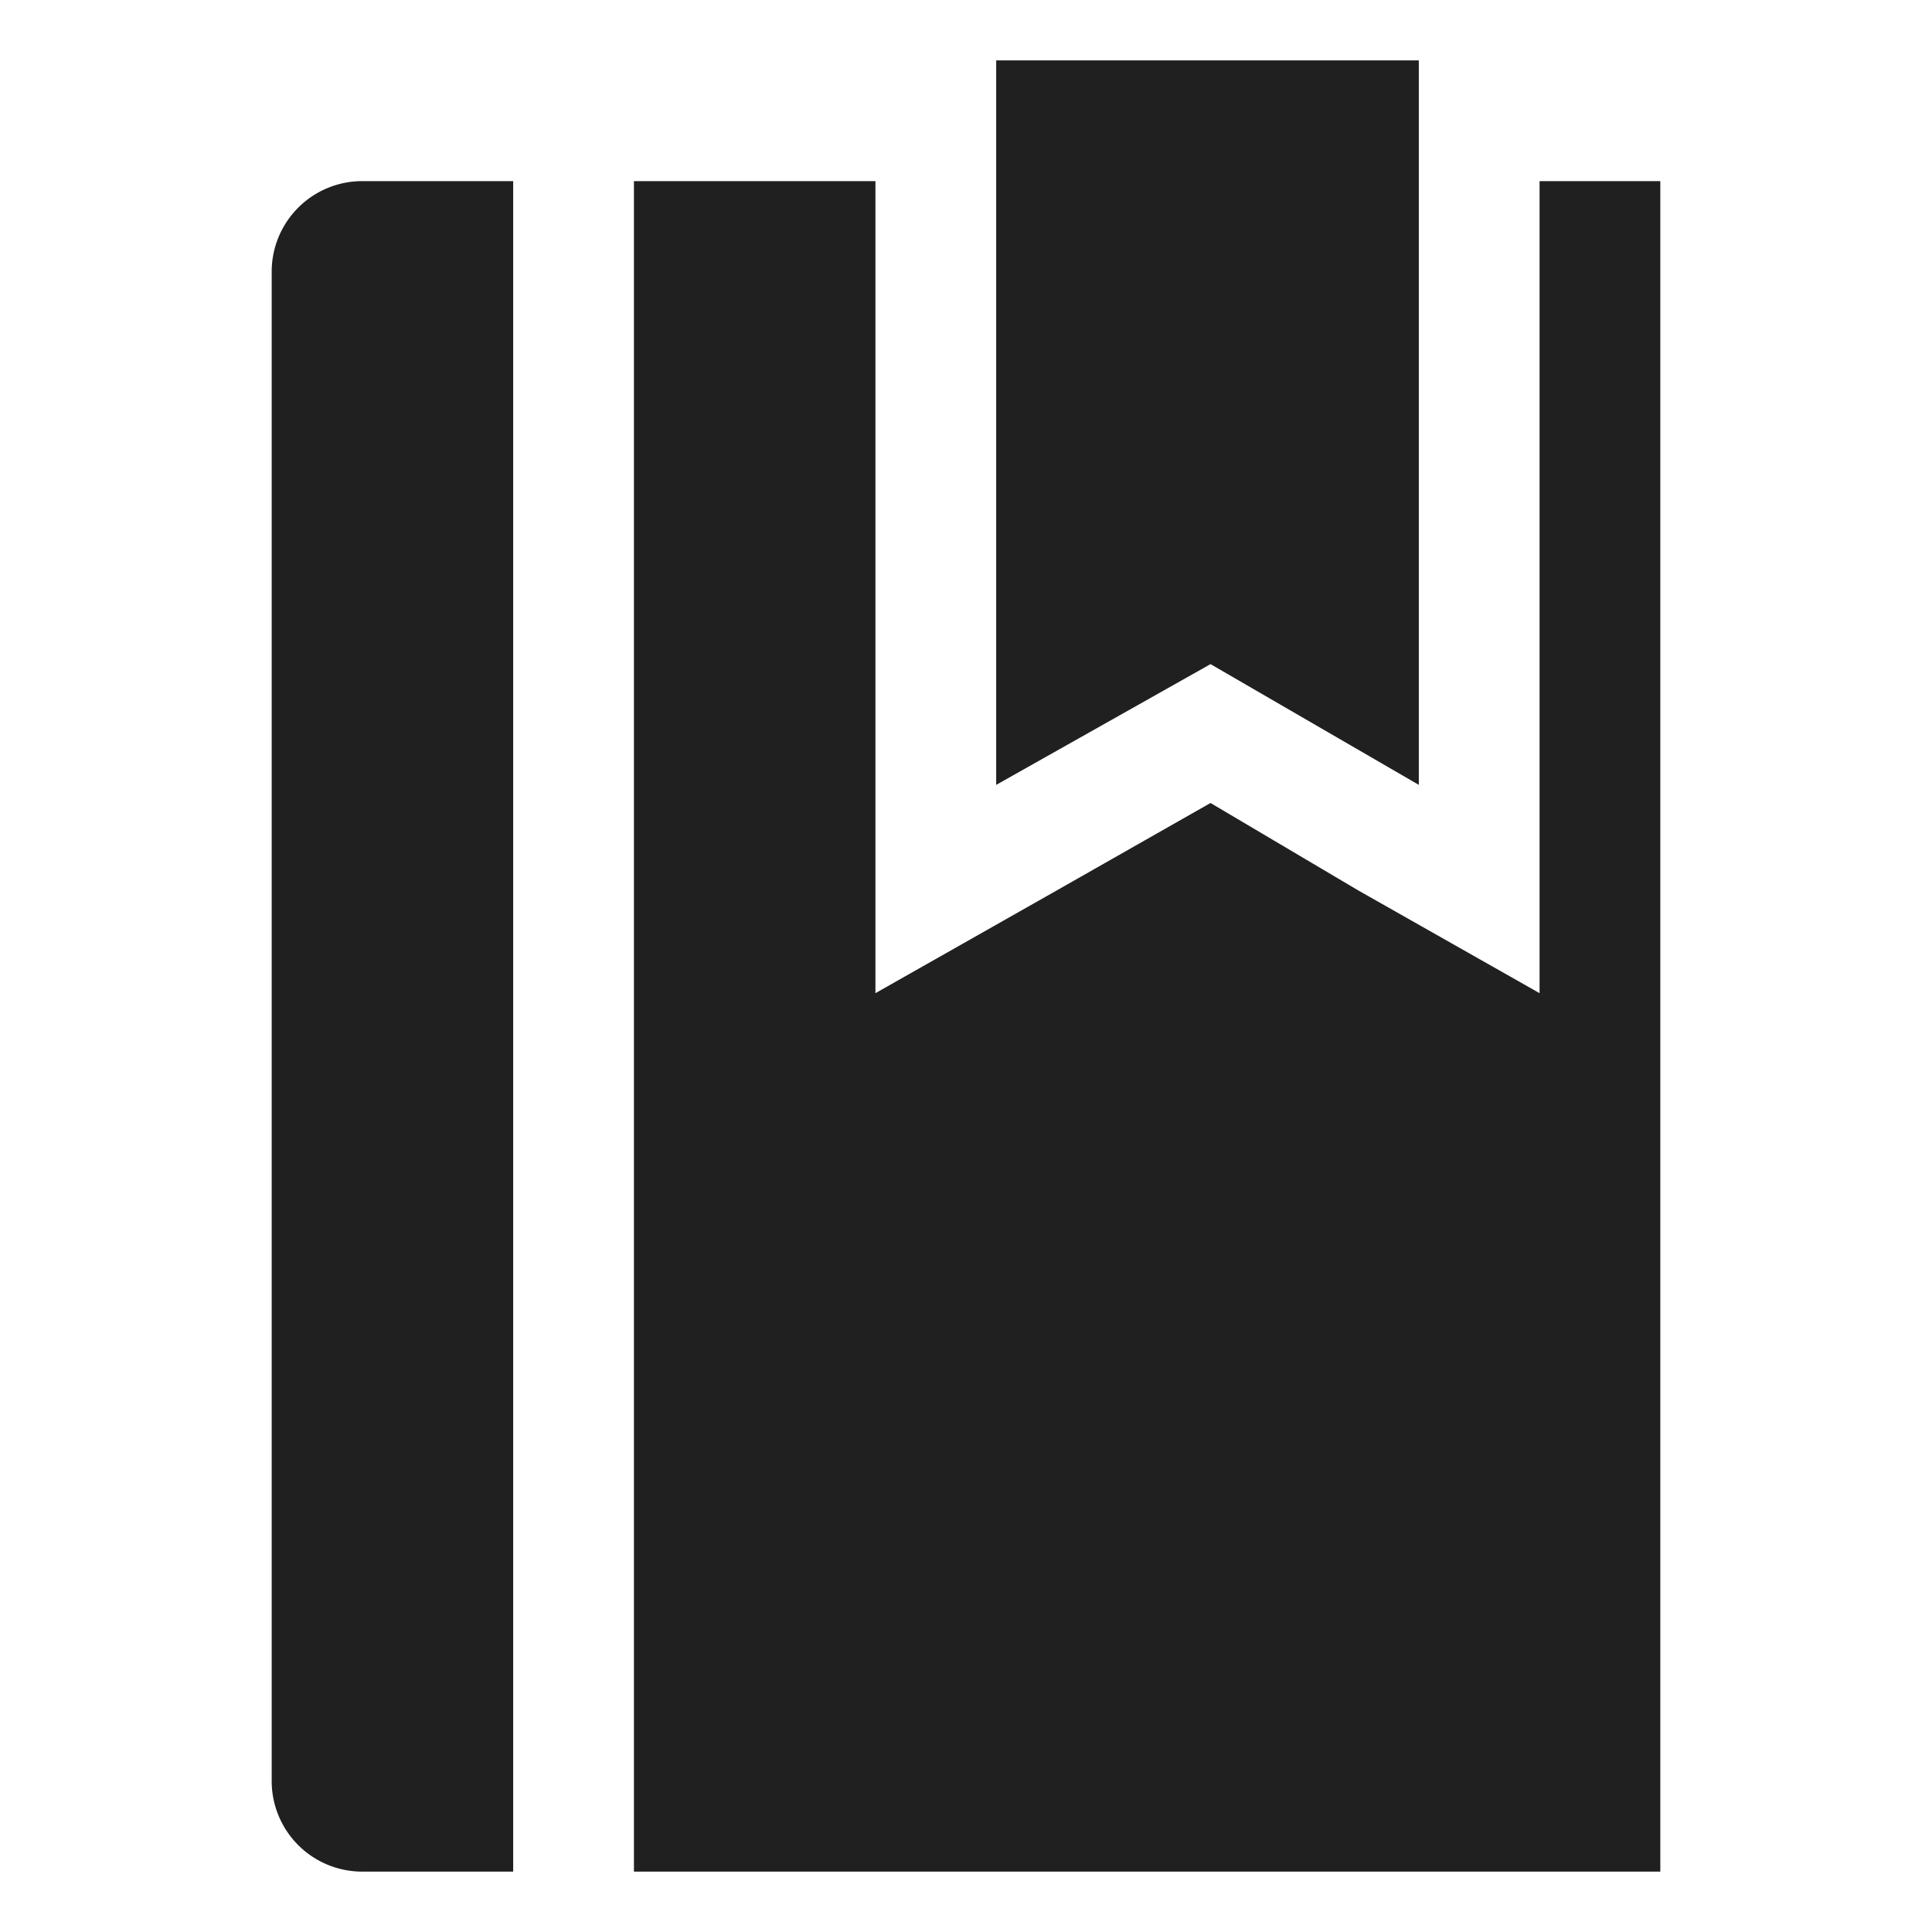 <svg xmlns="http://www.w3.org/2000/svg" viewBox="0 0 64 64" aria-labelledby="title" aria-describedby="desc"><path data-name="layer2" fill="#202020" d="M47 26l-6.9-4-7.1 4V2h14v24z"/><path data-name="layer1" d="M9 9v50a3 3 0 0 0 3 3h5V6h-5a3 3 0 0 0-3 3zm42-3v26.9l-6-3.4-4.9-2.9-5.1 2.9-6 3.4V6h-8v56h34V6h-4z" fill="#202020"/></svg>